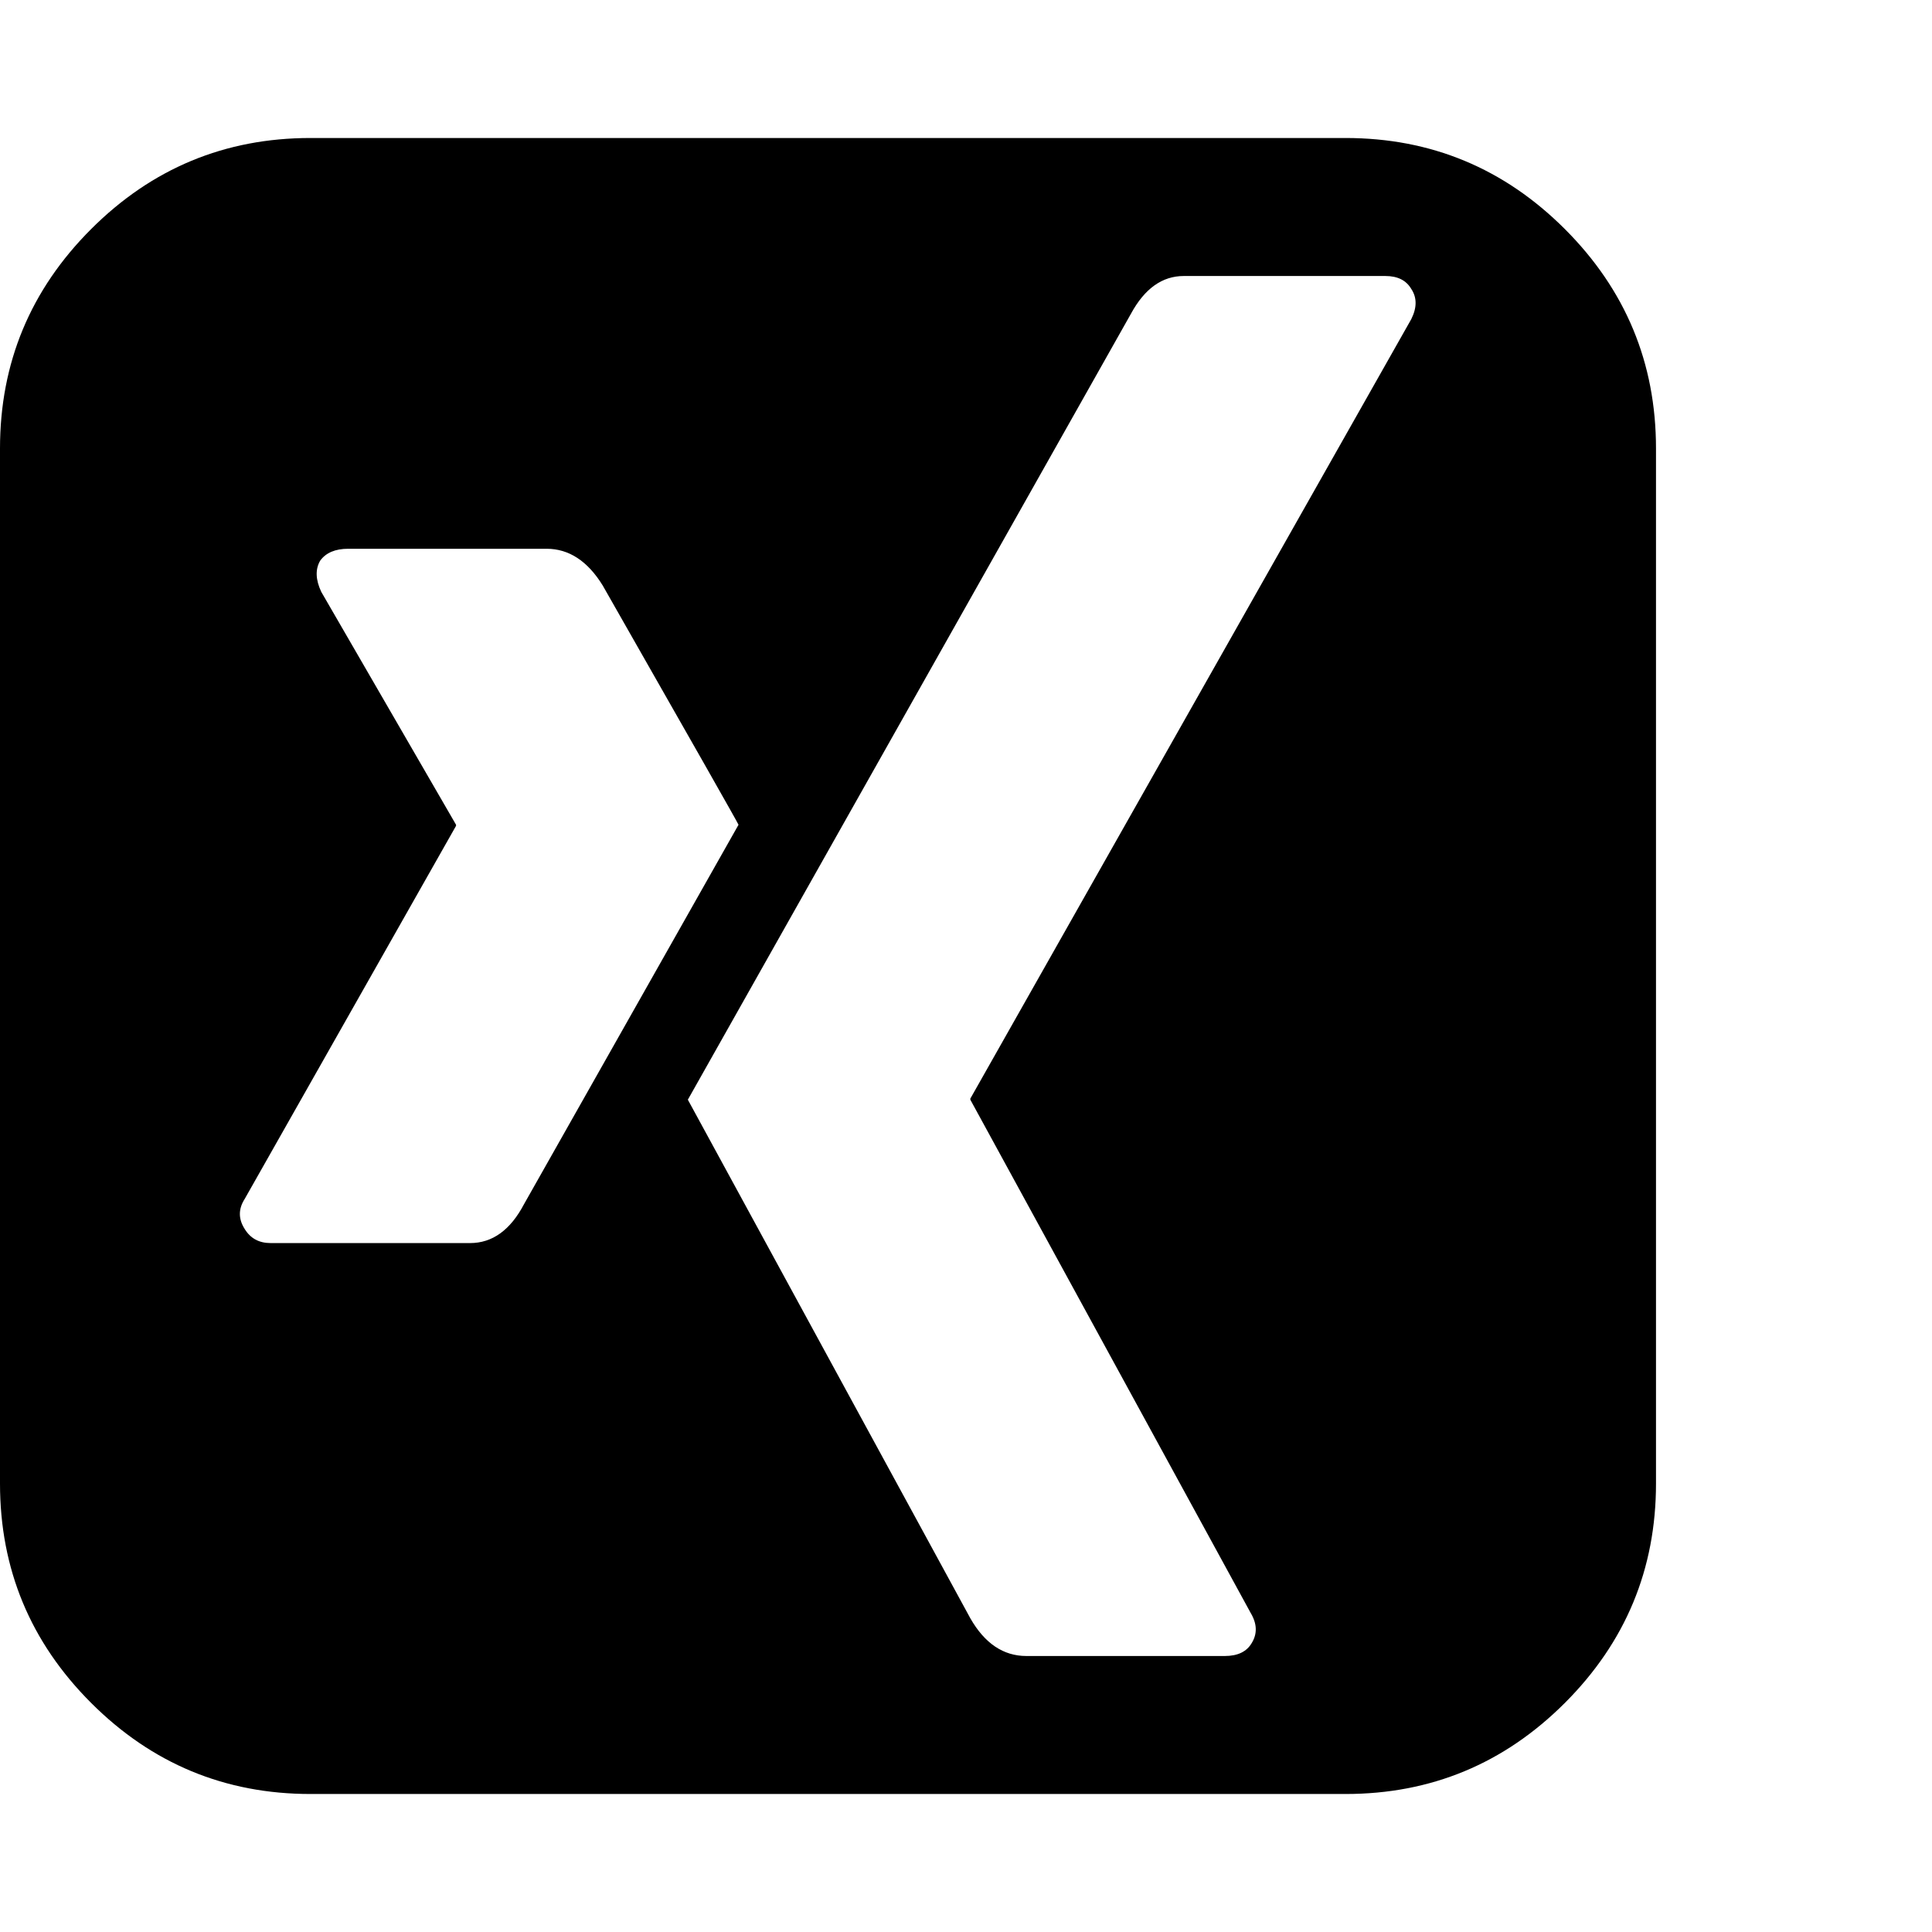 <?xml version="1.0" encoding="utf-8"?>
<!-- Generated by IcoMoon.io -->
<!DOCTYPE svg PUBLIC "-//W3C//DTD SVG 1.1//EN" "http://www.w3.org/Graphics/SVG/1.1/DTD/svg11.dtd">
<svg version="1.1" xmlns="http://www.w3.org/2000/svg" xmlns:xlink="http://www.w3.org/1999/xlink" width="500" height="500" viewBox="0 0 500 500">
	<path d="M191.127 213.449q0-0.279-35.156-61.942-5.859-9.487-14.509-9.487h-51.339q-5.022 0-7.254 3.069-1.953 3.348 0.279 8.091l34.877 60.268v0.279l-54.688 96.54q-2.511 3.906 0 7.813 2.232 3.627 6.696 3.627h51.618q8.649 0 13.951-10.044zM365.234 74.777q-1.953-3.348-6.696-3.348h-52.176q-8.371 0-13.672 9.766l-114.676 203.404q0.279 0.558 73.103 134.208 5.581 9.766 14.509 9.766h51.339q5.022 0 6.976-3.348 2.232-3.627-0.279-7.813l-72.544-132.813v-0.279l114.118-201.73q2.232-4.464 0-7.813zM428.571 116.071v267.857q0 33.203-23.577 56.78t-56.78 23.577h-267.857q-33.203 0-56.78-23.577t-23.577-56.78v-267.857q0-33.203 23.577-56.78t56.78-23.577h267.857q33.203 0 56.78 23.577t23.577 56.78z" fill="#000000" />
</svg>
